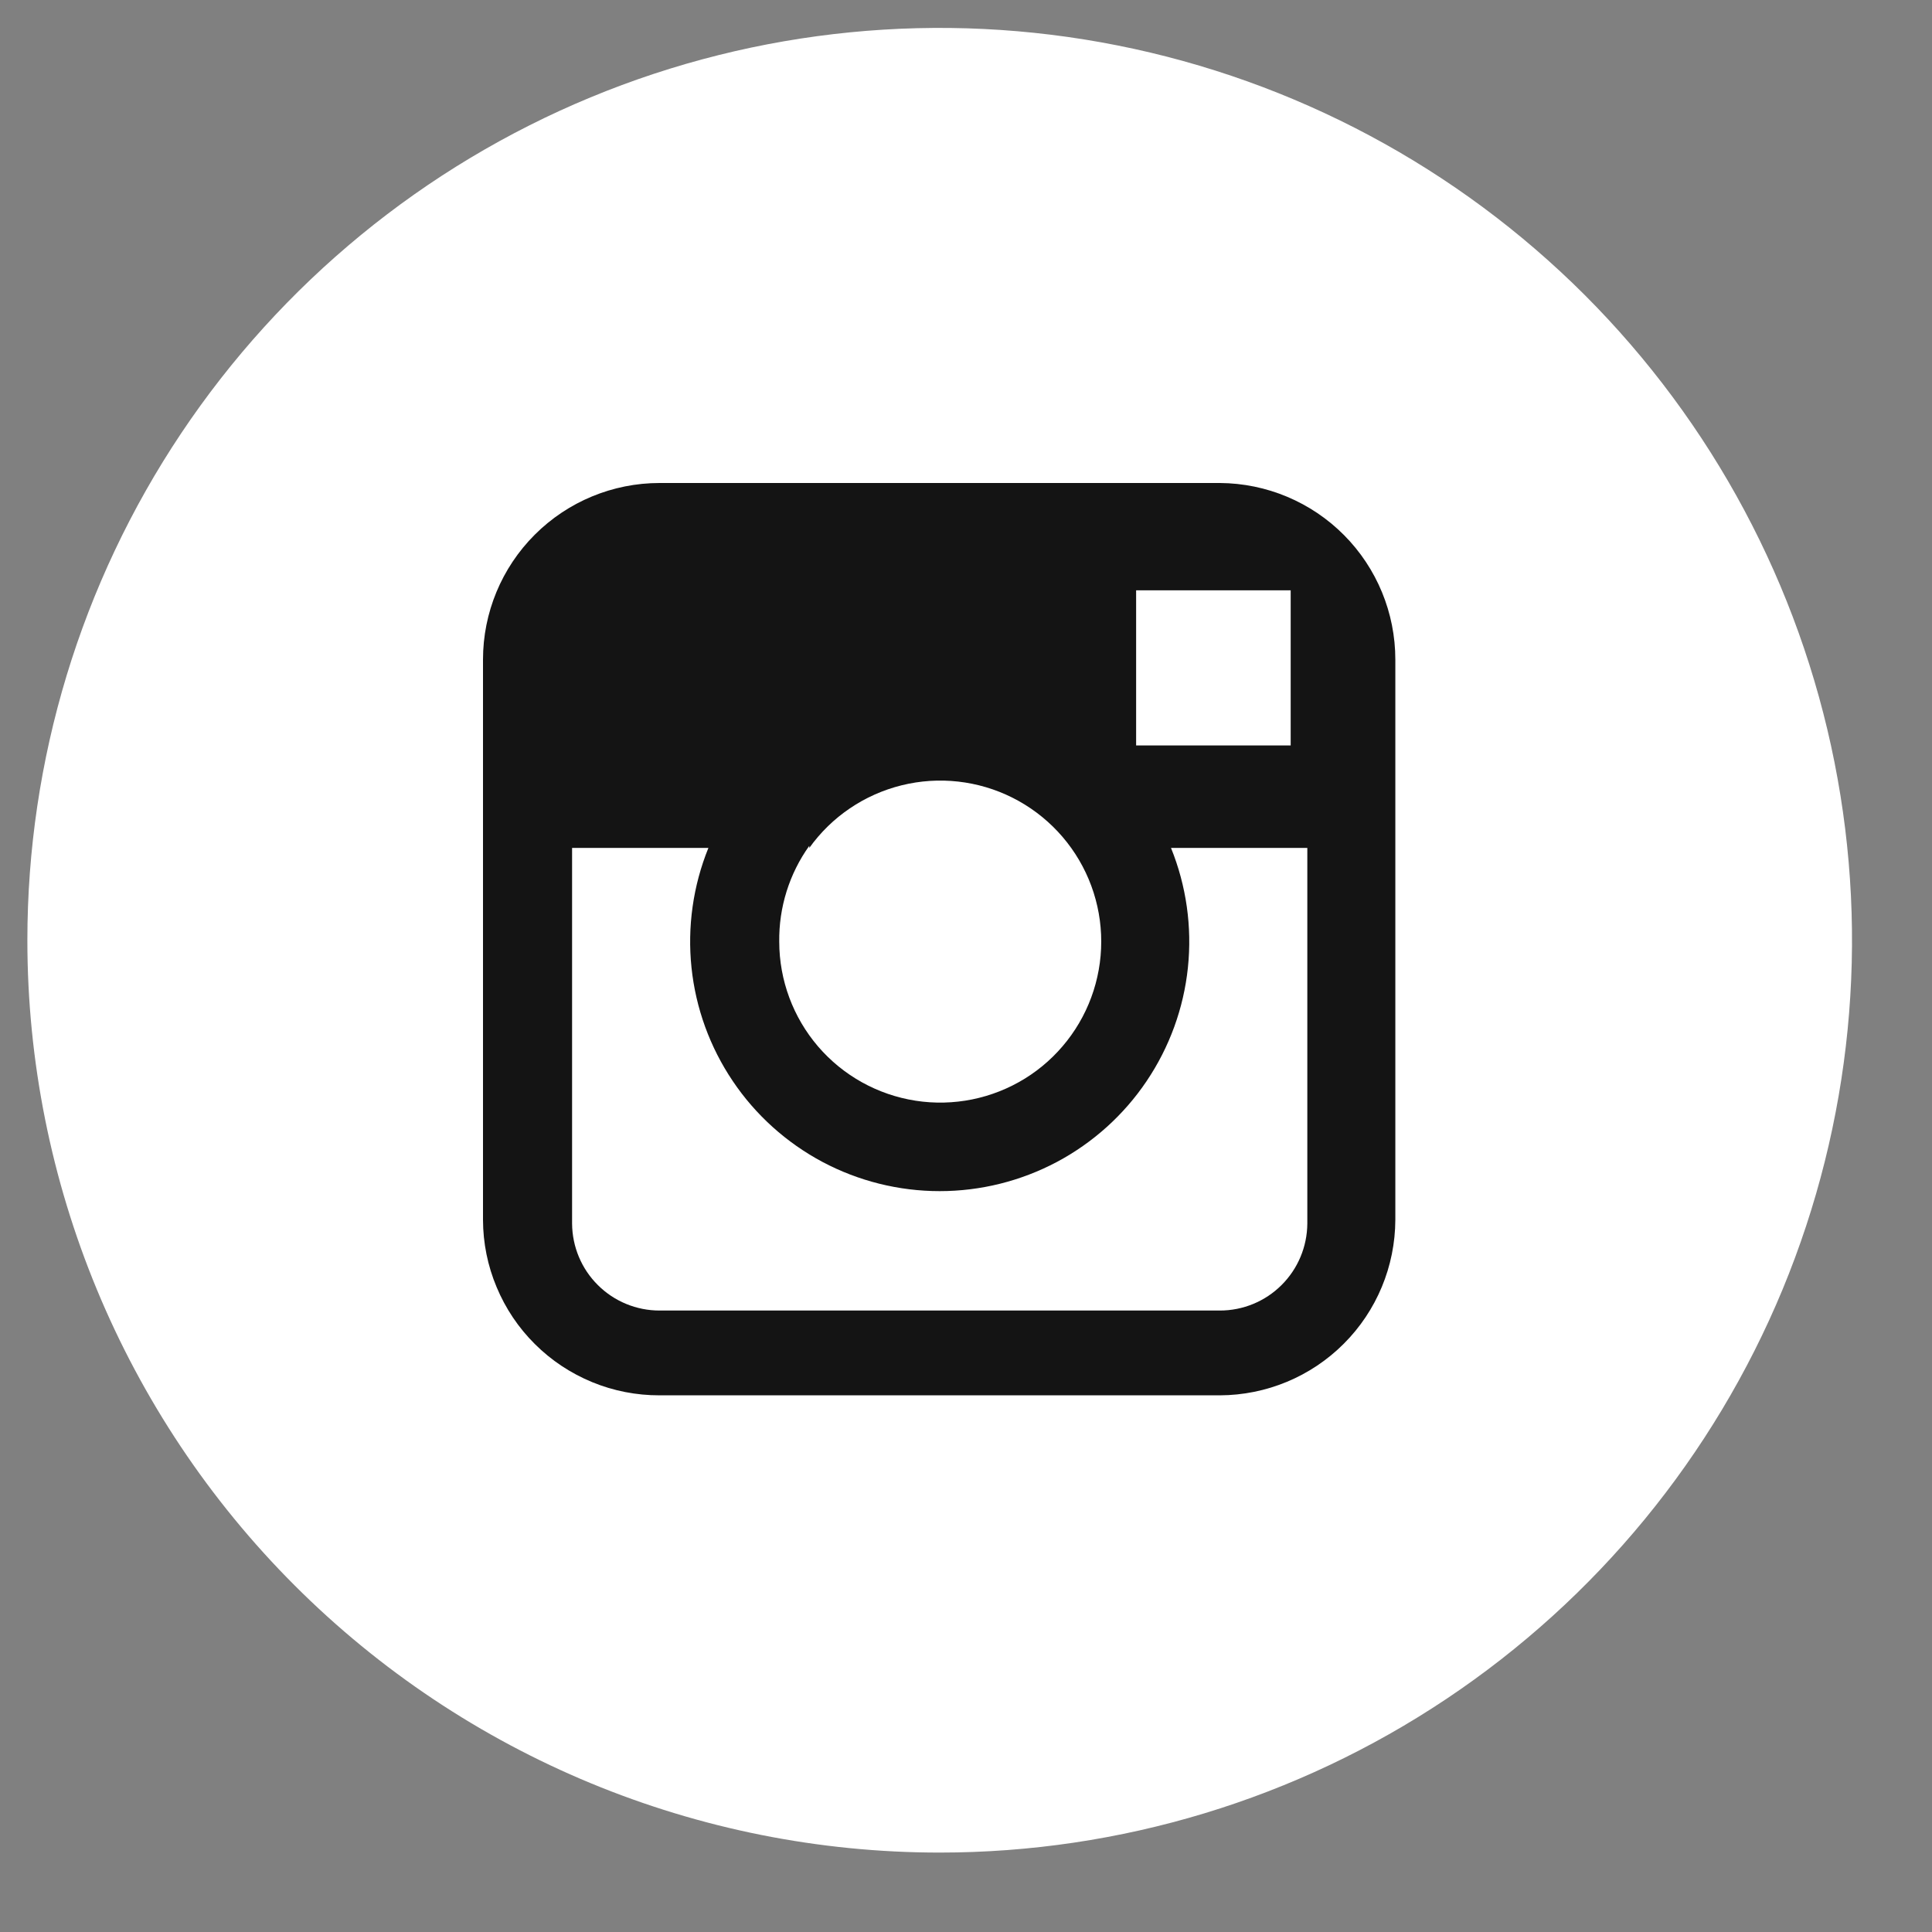 <?xml version="1.0" encoding="UTF-8" standalone="no"?><svg width='36' height='36' viewBox='0 0 36 36' fill='none' xmlns='http://www.w3.org/2000/svg'>
<rect x="0" y="0" width="36" height="36" fill="#808080" stroke="none"/>
<g clip-path='url(#clip0_342_497)'>
<path d='M17.51 34.52C20.872 34.52 24.159 33.523 26.954 31.655C29.75 29.787 31.929 27.132 33.216 24.026C34.502 20.919 34.839 17.501 34.183 14.204C33.527 10.906 31.908 7.877 29.531 5.499C27.153 3.122 24.124 1.503 20.826 0.847C17.529 0.191 14.111 0.527 11.004 1.814C7.898 3.101 5.243 5.28 3.375 8.075C1.507 10.871 0.51 14.158 0.51 17.52C0.51 22.029 2.301 26.353 5.489 29.541C8.677 32.729 13.001 34.52 17.51 34.52Z' fill='white'/>
<path d='M22.73 9H12.29C11.417 9 10.581 9.347 9.964 9.964C9.347 10.581 9 11.417 9 12.29V22.73C9.001 23.161 9.087 23.587 9.254 23.984C9.42 24.382 9.662 24.743 9.968 25.046C10.273 25.35 10.636 25.59 11.034 25.754C11.432 25.918 11.859 26.001 12.29 26H22.73C23.596 25.997 24.427 25.652 25.039 25.039C25.652 24.427 25.997 23.596 26 22.73V12.29C26 11.421 25.656 10.587 25.044 9.971C24.431 9.354 23.599 9.005 22.73 9ZM23.67 11H24.05V13.89H21.17V11H23.67ZM15.08 15.8C15.496 15.218 16.106 14.805 16.8 14.633C17.494 14.461 18.227 14.543 18.866 14.864C19.505 15.185 20.009 15.724 20.286 16.383C20.563 17.042 20.595 17.779 20.377 18.46C20.159 19.141 19.705 19.722 19.097 20.098C18.489 20.473 17.766 20.62 17.06 20.51C16.353 20.4 15.709 20.042 15.243 19.499C14.778 18.956 14.521 18.265 14.52 17.55C14.511 16.909 14.707 16.282 15.08 15.76V15.8ZM24.36 22.8C24.357 23.231 24.184 23.643 23.879 23.946C23.574 24.25 23.161 24.42 22.73 24.42H12.29C11.859 24.42 11.446 24.25 11.141 23.946C10.835 23.643 10.663 23.231 10.66 22.8V15.8H13.2C12.914 16.506 12.806 17.271 12.885 18.029C12.964 18.786 13.228 19.512 13.654 20.144C14.079 20.776 14.654 21.293 15.326 21.651C15.998 22.008 16.748 22.195 17.51 22.195C18.272 22.195 19.021 22.008 19.694 21.651C20.366 21.293 20.941 20.776 21.366 20.144C21.792 19.512 22.056 18.786 22.135 18.029C22.214 17.271 22.106 16.506 21.82 15.8H24.36V22.8Z' fill='#141414'/>
</g>
<defs>
<clipPath id='clip0_342_497'>
<rect width='36' height='36' fill='white'/>
</clipPath>
</defs>
</svg>
